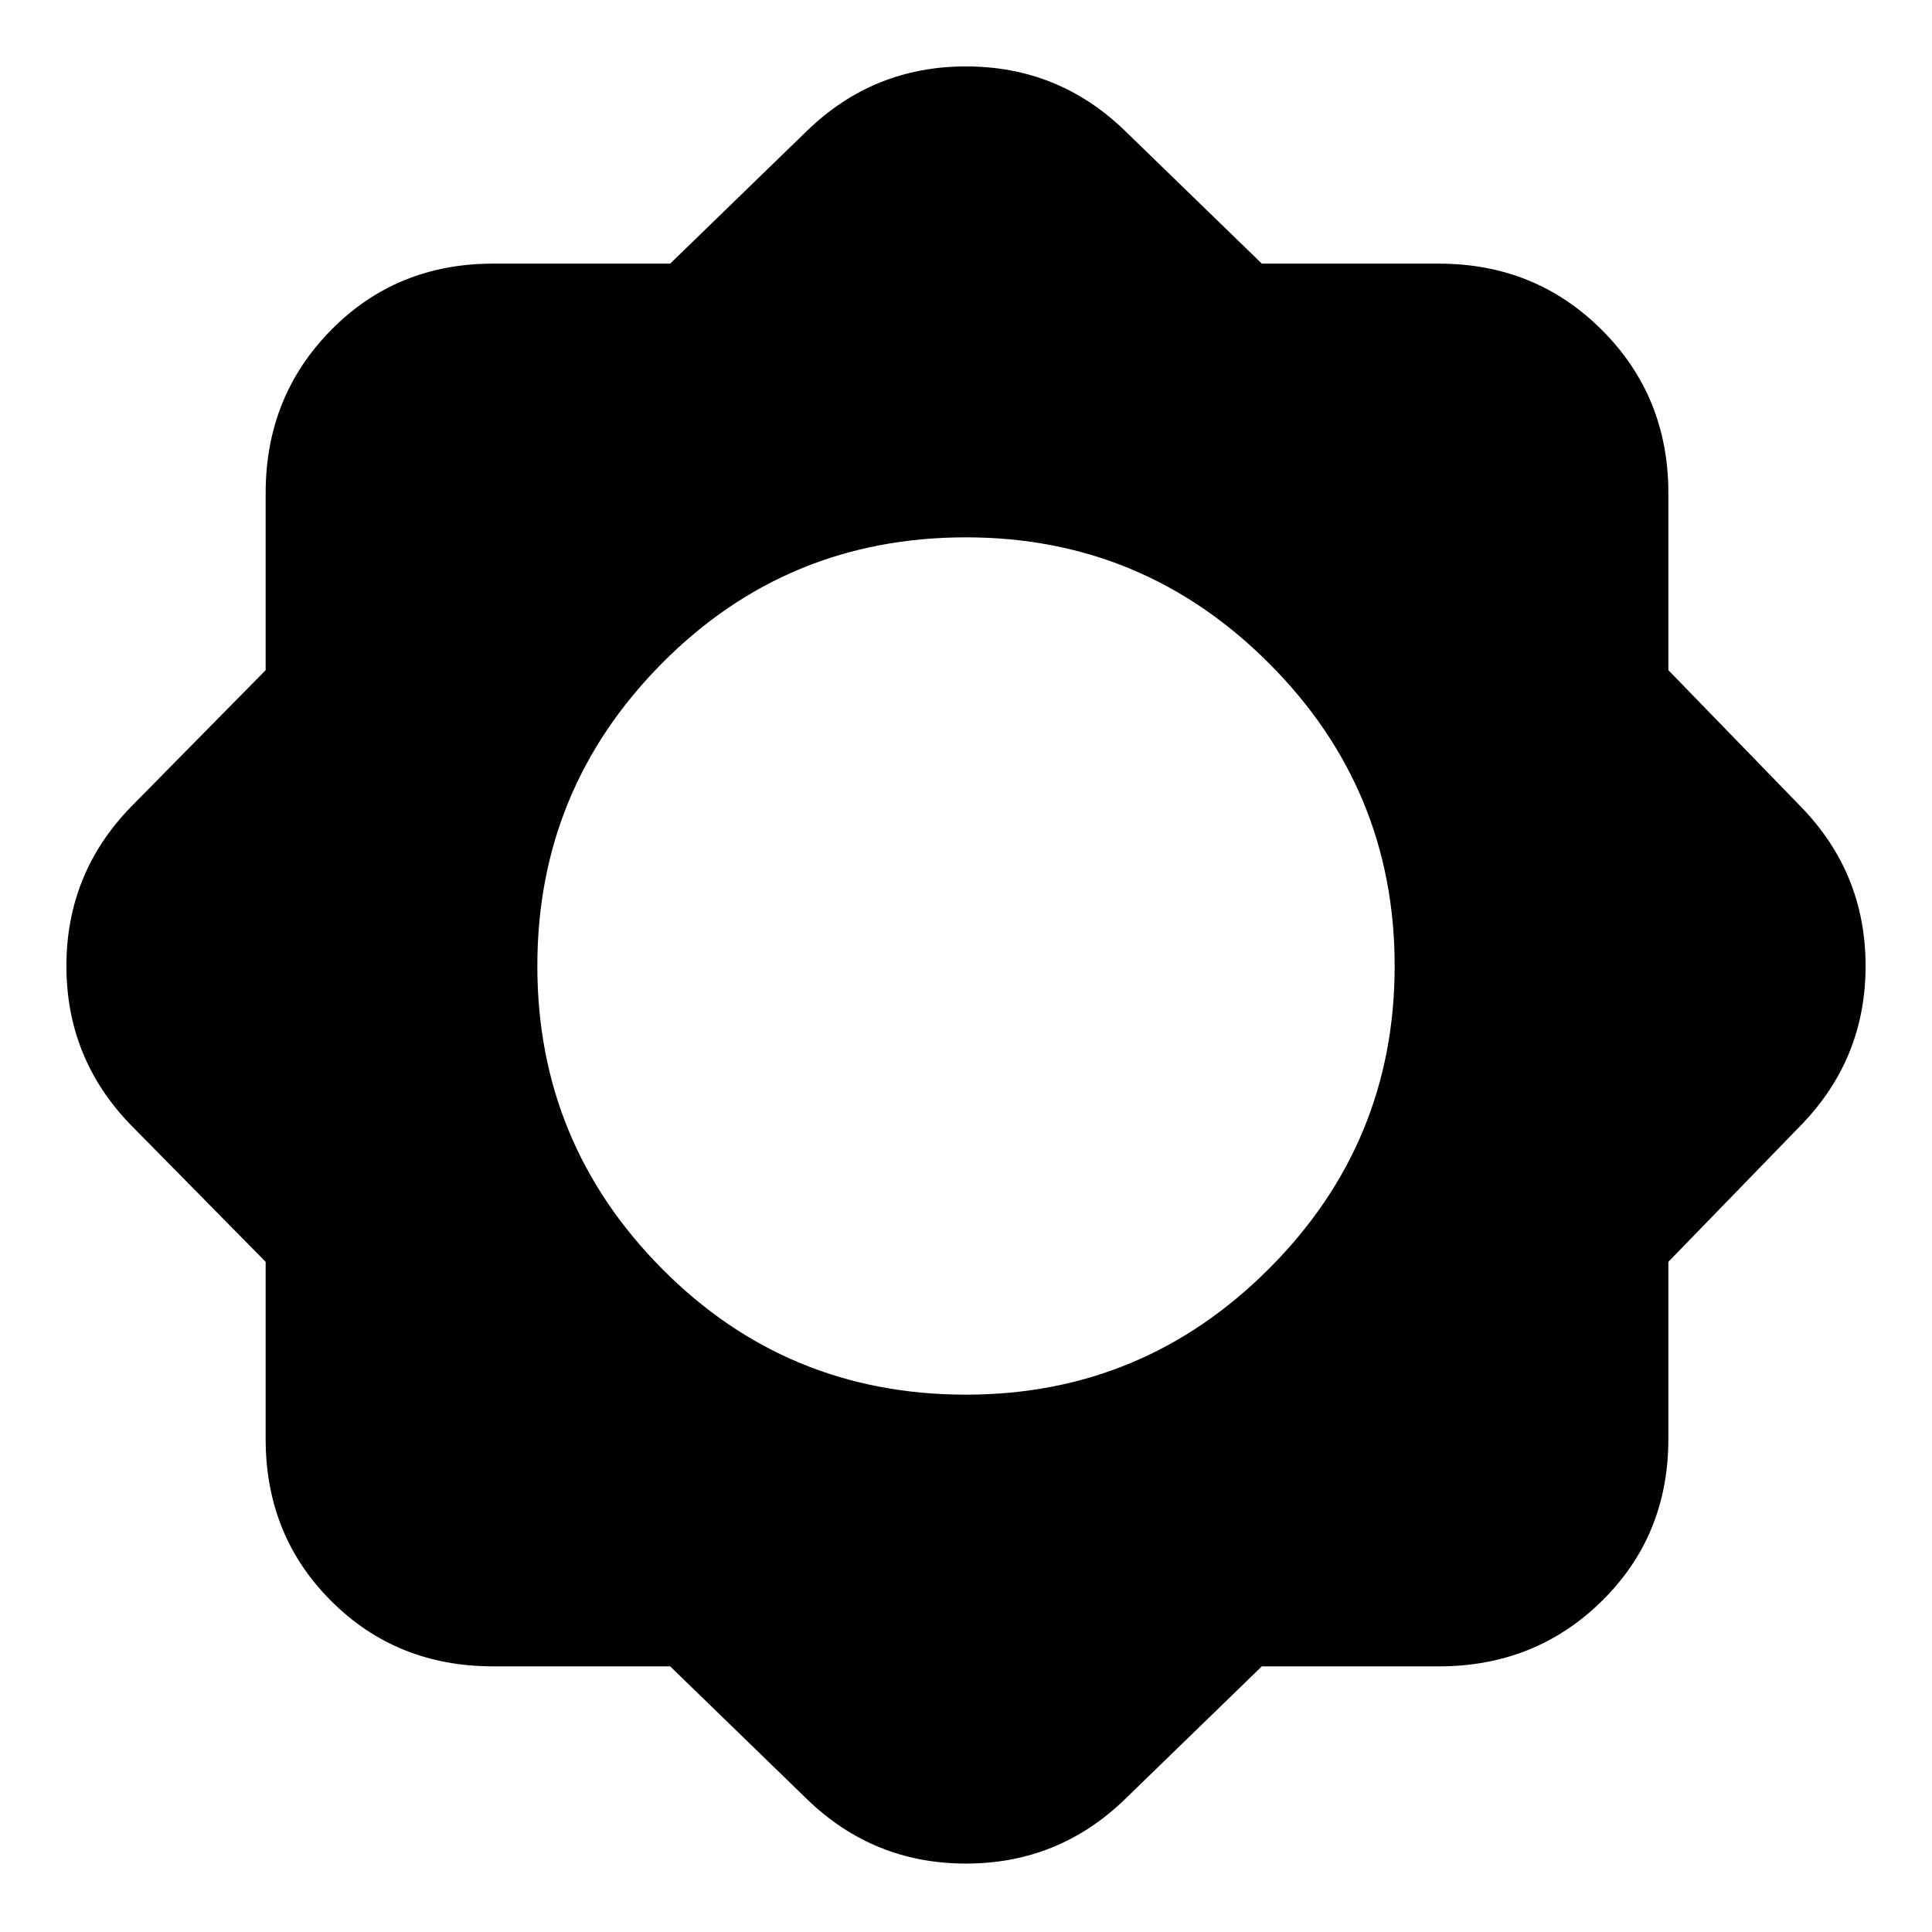 <svg xmlns="http://www.w3.org/2000/svg" height="24" width="24"><path d="M8.325 20.7H6.125Q4.925 20.7 4.113 19.887Q3.3 19.075 3.3 17.875V15.675L1.625 13.975Q0.825 13.15 0.825 12Q0.825 10.85 1.625 10.025L3.3 8.325V6.125Q3.3 4.925 4.113 4.1Q4.925 3.275 6.125 3.275H8.325L10.025 1.625Q10.85 0.825 12 0.825Q13.15 0.825 13.975 1.625L15.675 3.275H17.875Q19.075 3.275 19.9 4.1Q20.725 4.925 20.725 6.125V8.325L22.375 10.025Q23.175 10.85 23.175 12Q23.175 13.15 22.375 13.975L20.725 15.675V17.875Q20.725 19.075 19.9 19.887Q19.075 20.7 17.875 20.7H15.675L13.975 22.35Q13.15 23.15 12 23.15Q10.85 23.15 10.025 22.35ZM12 17.325Q14.2 17.325 15.762 15.762Q17.325 14.2 17.325 12Q17.325 9.8 15.762 8.238Q14.2 6.675 12 6.675Q9.775 6.675 8.225 8.238Q6.675 9.8 6.675 12Q6.675 14.2 8.225 15.762Q9.775 17.325 12 17.325Z"/></svg>